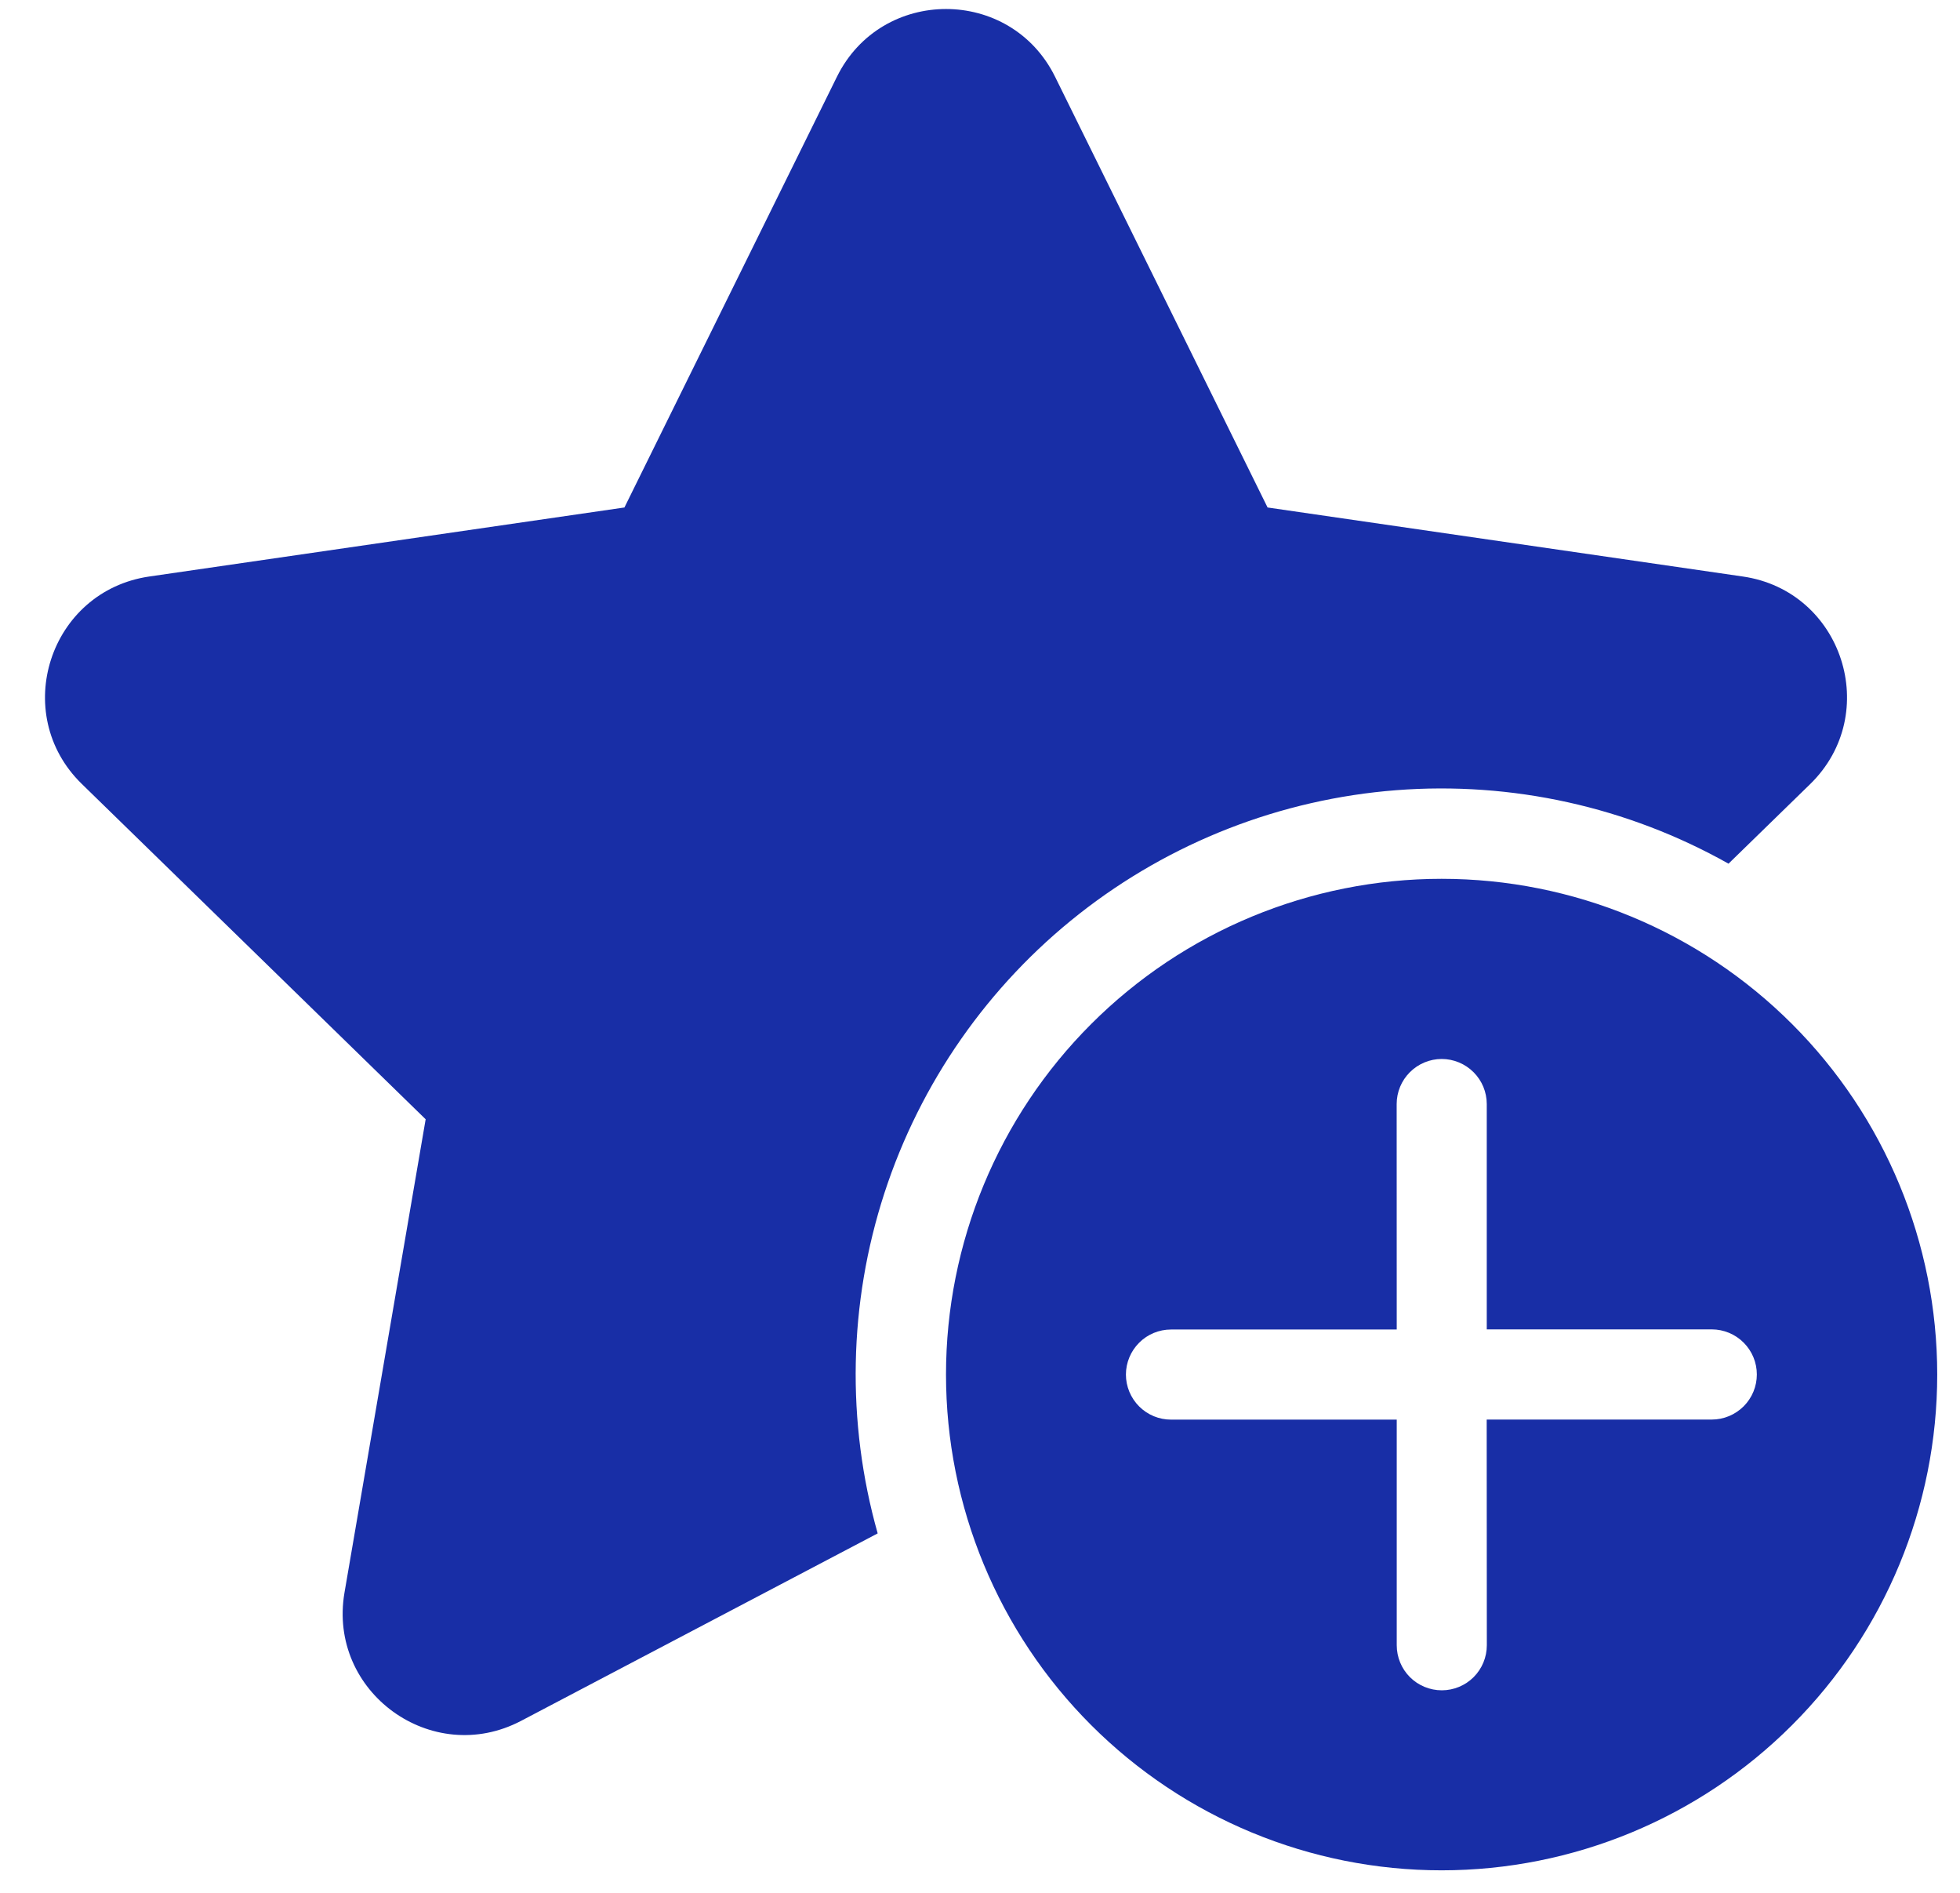 <svg width="29" height="28" viewBox="0 0 29 28" fill="none" xmlns="http://www.w3.org/2000/svg">
<path d="M12.383 1.136C13.043 -0.201 14.951 -0.201 15.611 1.136L18.755 7.507L25.786 8.528C27.262 8.741 27.851 10.557 26.783 11.599L25.575 12.776C24.08 11.935 22.369 11.557 20.659 11.689C18.948 11.822 17.316 12.459 15.968 13.519C14.62 14.58 13.617 16.017 13.086 17.648C12.555 19.28 12.52 21.032 12.986 22.683L7.71 25.456C6.39 26.149 4.846 25.029 5.097 23.559L6.298 16.557L1.211 11.597C0.143 10.557 0.733 8.743 2.209 8.528L9.239 7.507L12.383 1.136ZM28.663 20.333C28.663 18.389 27.891 16.523 26.515 15.148C25.14 13.773 23.275 13 21.33 13C19.385 13 17.52 13.773 16.145 15.148C14.769 16.523 13.997 18.389 13.997 20.333C13.997 22.278 14.769 24.144 16.145 25.519C17.52 26.894 19.385 27.667 21.33 27.667C23.275 27.667 25.14 26.894 26.515 25.519C27.891 24.144 28.663 22.278 28.663 20.333ZM21.997 21L21.999 24.337C21.999 24.514 21.929 24.684 21.804 24.809C21.679 24.934 21.509 25.004 21.333 25.004C21.156 25.004 20.986 24.934 20.861 24.809C20.736 24.684 20.666 24.514 20.666 24.337V21H17.326C17.149 21 16.98 20.93 16.855 20.805C16.73 20.68 16.659 20.51 16.659 20.333C16.659 20.157 16.73 19.987 16.855 19.862C16.98 19.737 17.149 19.667 17.326 19.667H20.666L20.665 16.332C20.665 16.155 20.735 15.986 20.86 15.861C20.985 15.736 21.155 15.665 21.331 15.665C21.508 15.665 21.678 15.736 21.803 15.861C21.928 15.986 21.998 16.155 21.998 16.332V19.665H25.327C25.504 19.665 25.674 19.736 25.799 19.861C25.924 19.986 25.994 20.155 25.994 20.332C25.994 20.509 25.924 20.678 25.799 20.803C25.674 20.928 25.504 20.999 25.327 20.999H21.999L21.997 21Z" fill="#182EA6"/>
</svg>
